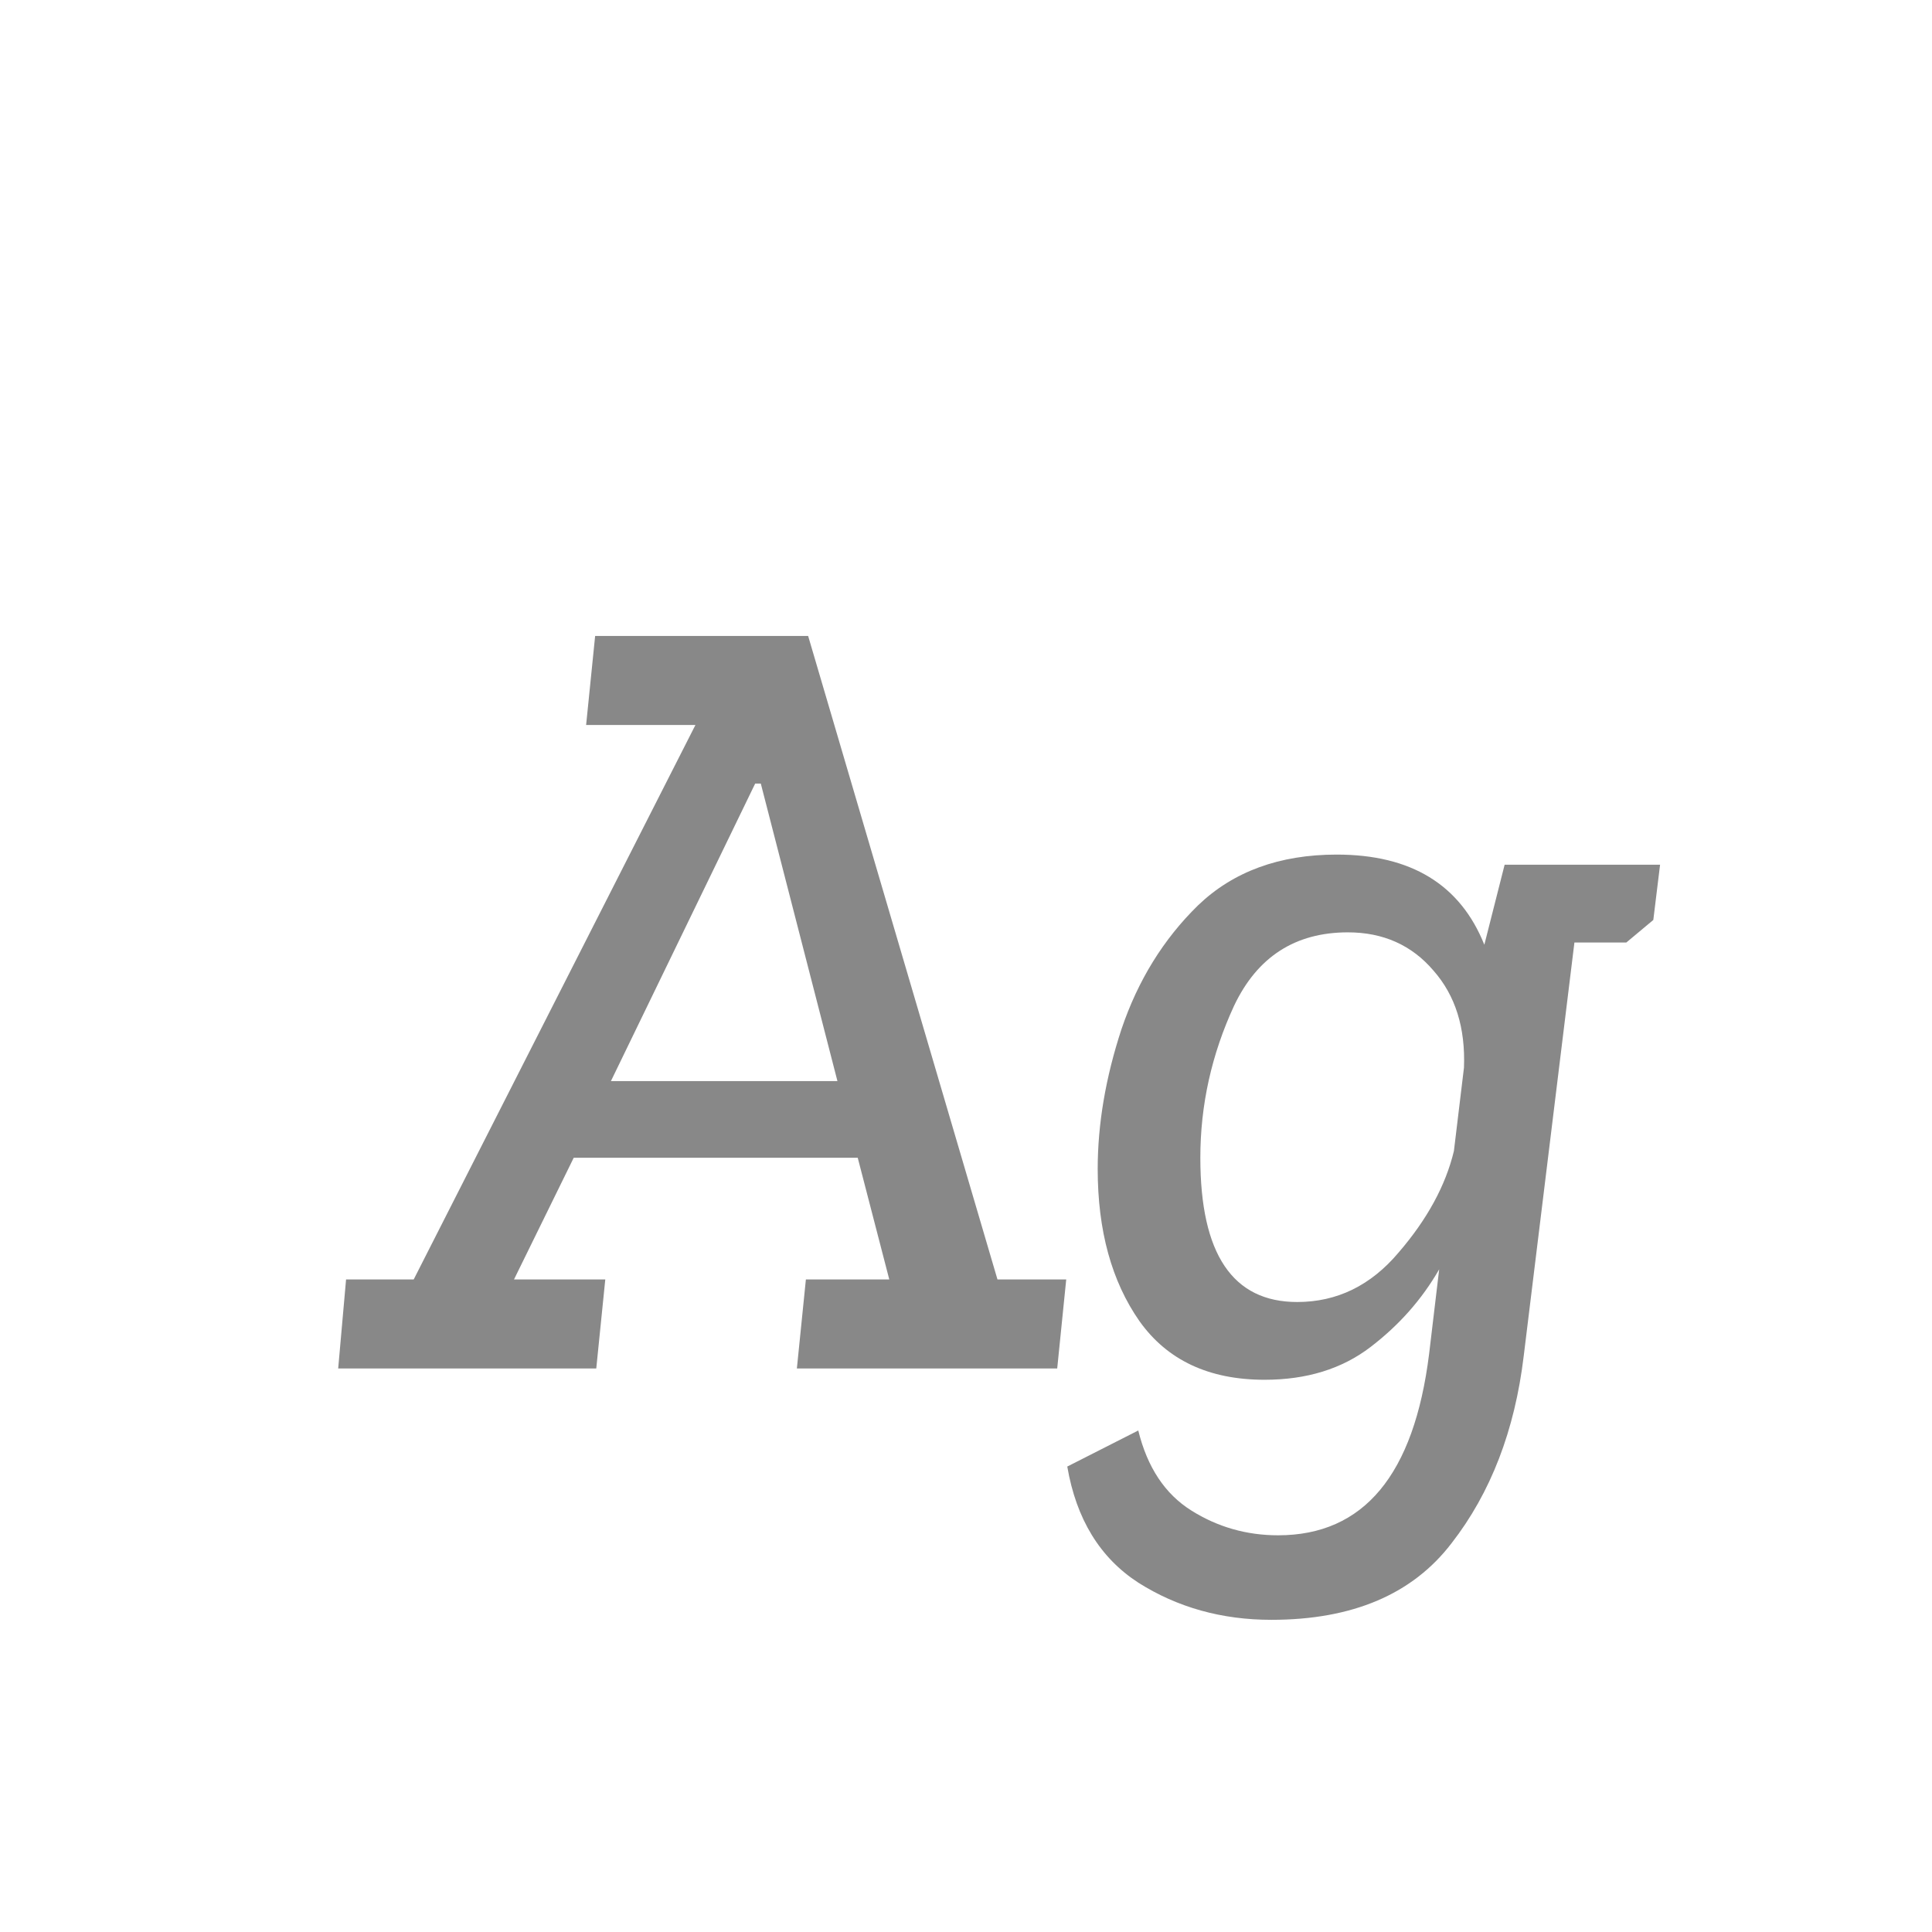 <svg width="24" height="24" viewBox="0 0 24 24" fill="none" xmlns="http://www.w3.org/2000/svg">
<path d="M4.299 15.894H5.139L8.639 9.006H7.281L7.393 7.9H10.039L12.391 15.894H13.245L13.133 17H9.899L10.011 15.894H11.047L10.655 14.382H7.127L6.385 15.894H7.519L7.407 17H4.201L4.299 15.894ZM9.381 9.734L7.589 13.43H10.403L9.451 9.734H9.381ZM18.691 10.742H20.622L20.538 11.428L20.203 11.708H19.558L18.928 16.846C18.817 17.77 18.518 18.545 18.032 19.17C17.547 19.805 16.8 20.122 15.793 20.122C15.177 20.122 14.626 19.968 14.14 19.66C13.665 19.352 13.37 18.871 13.258 18.218L14.14 17.77C14.252 18.227 14.472 18.559 14.799 18.764C15.125 18.969 15.485 19.072 15.877 19.072C16.941 19.072 17.566 18.321 17.753 16.818L17.878 15.768C17.664 16.141 17.379 16.463 17.024 16.734C16.67 17.005 16.231 17.14 15.709 17.14C15.018 17.14 14.5 16.897 14.155 16.412C13.809 15.917 13.636 15.287 13.636 14.522C13.636 13.962 13.735 13.383 13.931 12.786C14.136 12.179 14.453 11.666 14.883 11.246C15.321 10.826 15.895 10.616 16.605 10.616C17.529 10.616 18.14 10.989 18.439 11.736L18.691 10.742ZM16.744 11.582C16.091 11.582 15.62 11.885 15.331 12.492C15.05 13.099 14.911 13.729 14.911 14.382C14.911 15.577 15.312 16.174 16.114 16.174C16.609 16.174 17.029 15.969 17.375 15.558C17.729 15.147 17.958 14.727 18.061 14.298L18.186 13.262C18.205 12.767 18.079 12.366 17.808 12.058C17.538 11.741 17.183 11.582 16.744 11.582Z" fill="#888888"/>
</svg>
